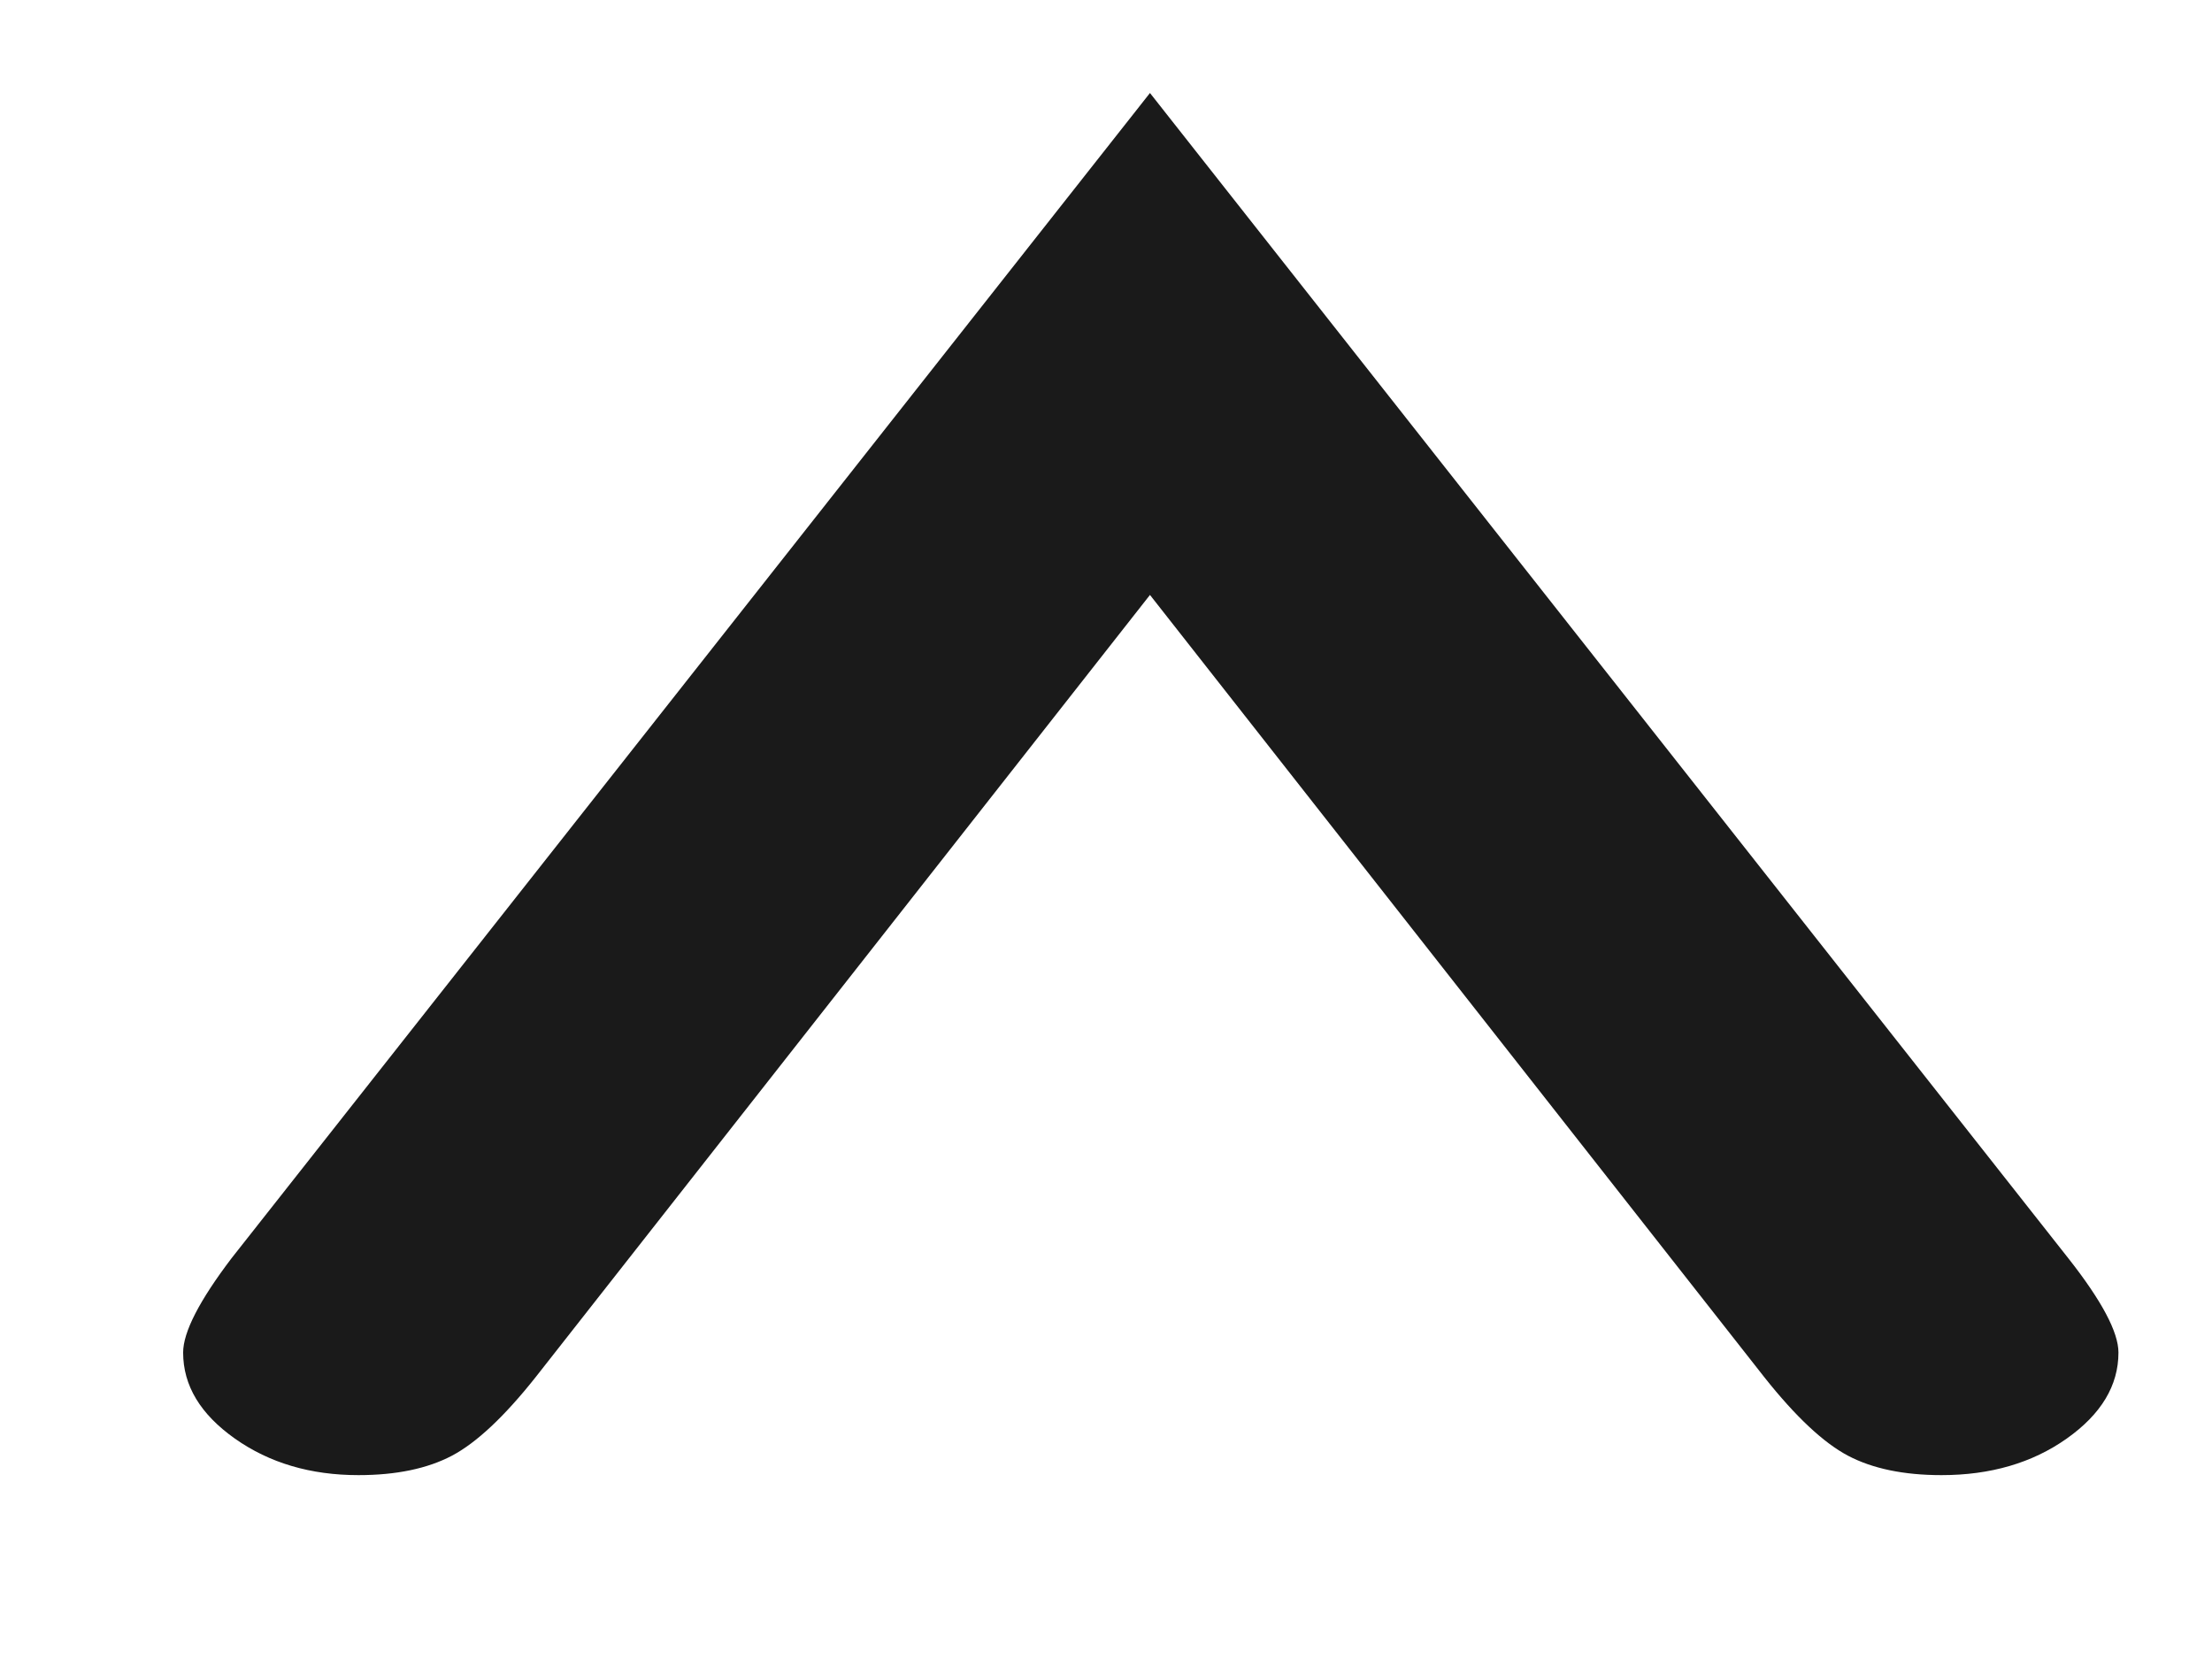 ﻿<svg version="1.1" xmlns="http://www.w3.org/2000/svg" xmlns:xlink="http://www.w3.org/1999/xlink" width="24" height="18"><defs/><g><path fill="rgb(26,26,26)" stroke="none" paint-order="stroke fill markers" fill-rule="evenodd" d=" M 19.144 14.944 C 19.482 15.37 19.784 15.653 20.05 15.794 C 20.316 15.934 20.654 16.005 21.065 16.005 C 21.596 16.005 22.049 15.873 22.423 15.609 C 22.798 15.344 22.985 15.033 22.985 14.675 C 22.985 14.454 22.804 14.113 22.441 13.652 C 22.441 13.652 12.477 1.009 12.477 1.009 C 12.477 1.009 2.512 13.652 2.512 13.652 C 2.162 14.113 1.987 14.454 1.987 14.675 C 1.987 15.033 2.174 15.344 2.549 15.609 C 2.923 15.873 3.37 16.005 3.889 16.005 C 4.3 16.005 4.638 15.934 4.904 15.794 C 5.17 15.653 5.472 15.37 5.81 14.944 C 5.81 14.944 12.477 6.455 12.477 6.455 C 12.477 6.455 19.144 14.944 19.144 14.944 Z"/></g></svg>